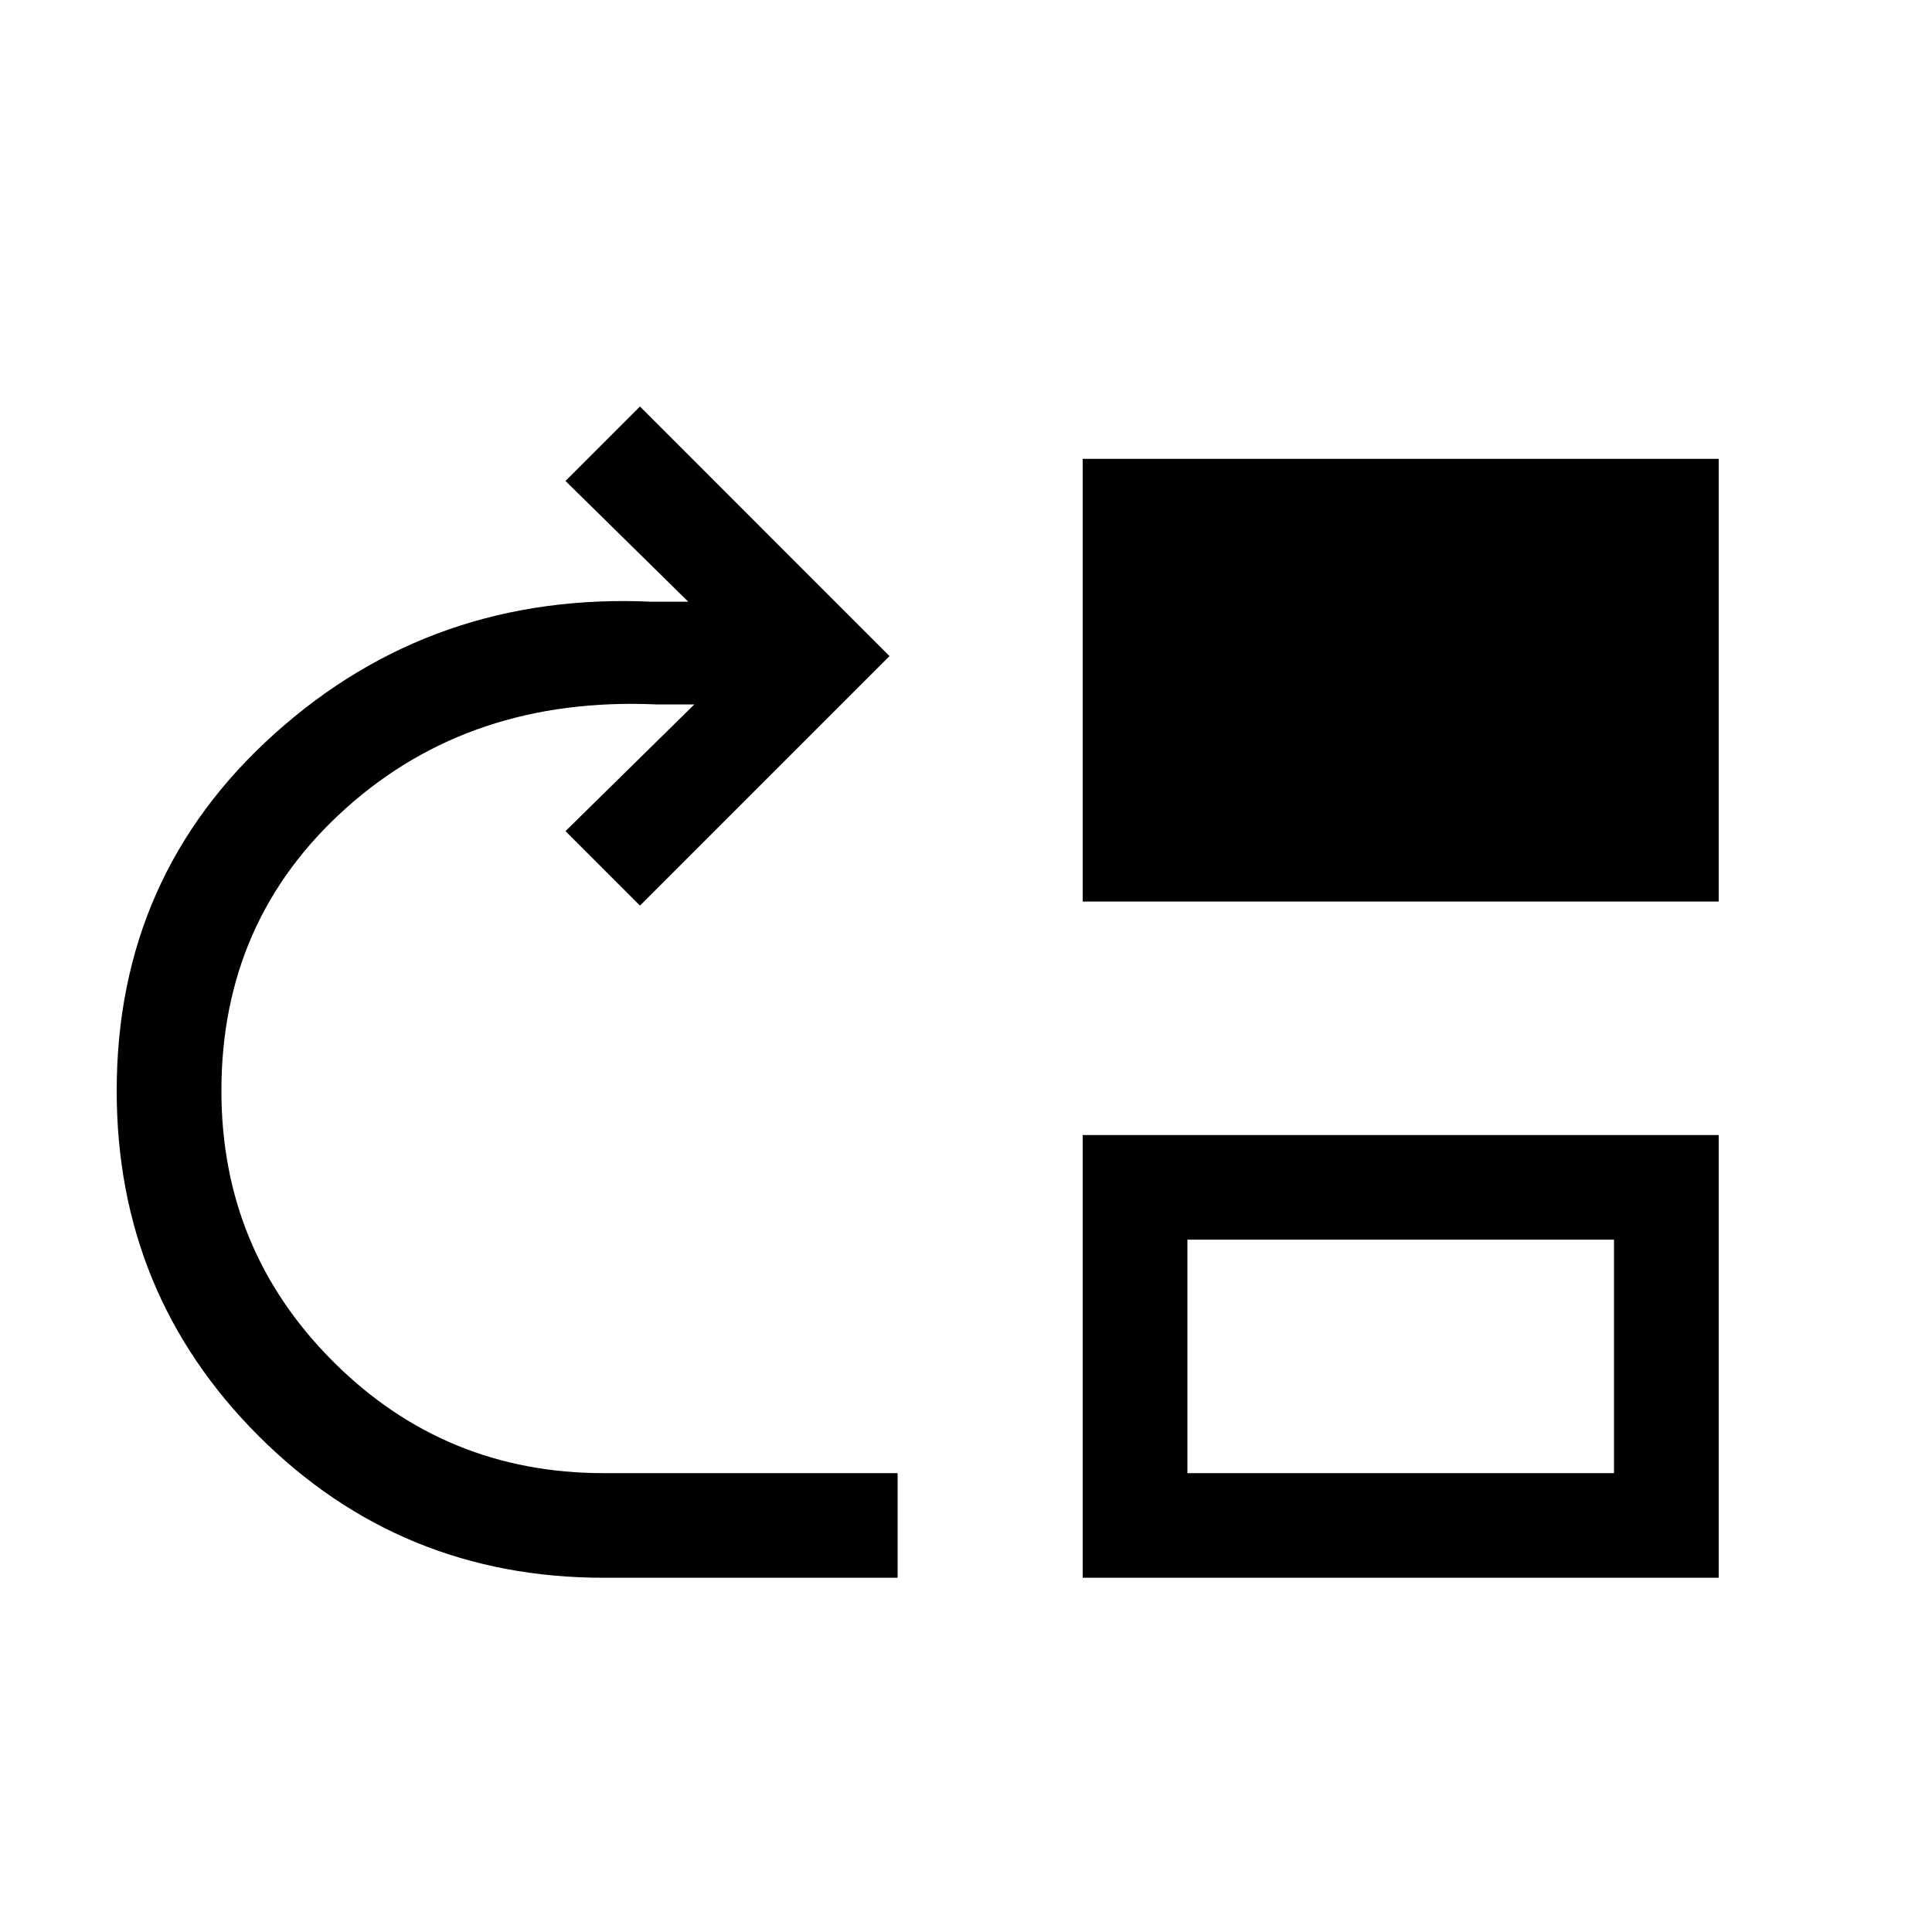 <svg xmlns="http://www.w3.org/2000/svg" height="20" width="20"><path d="M6.25 16.333q-2.104 0-3.573-1.468-1.469-1.469-1.469-3.573 0-2.23 1.636-3.698Q4.479 6.125 6.75 6.229h.375l-1.271-1.25.771-.771 2.583 2.584-2.583 2.583-.771-.771 1.334-1.312h-.396q-1.917-.084-3.209 1.073-1.291 1.156-1.291 2.927 0 1.646 1.156 2.802Q4.604 15.25 6.25 15.25h3.042v1.083Zm4.958-7V4.75h6.584v4.583Zm0 7V11.75h6.584v4.583Zm1.084-1.083h4.416v-2.417h-4.416Z"/></svg>